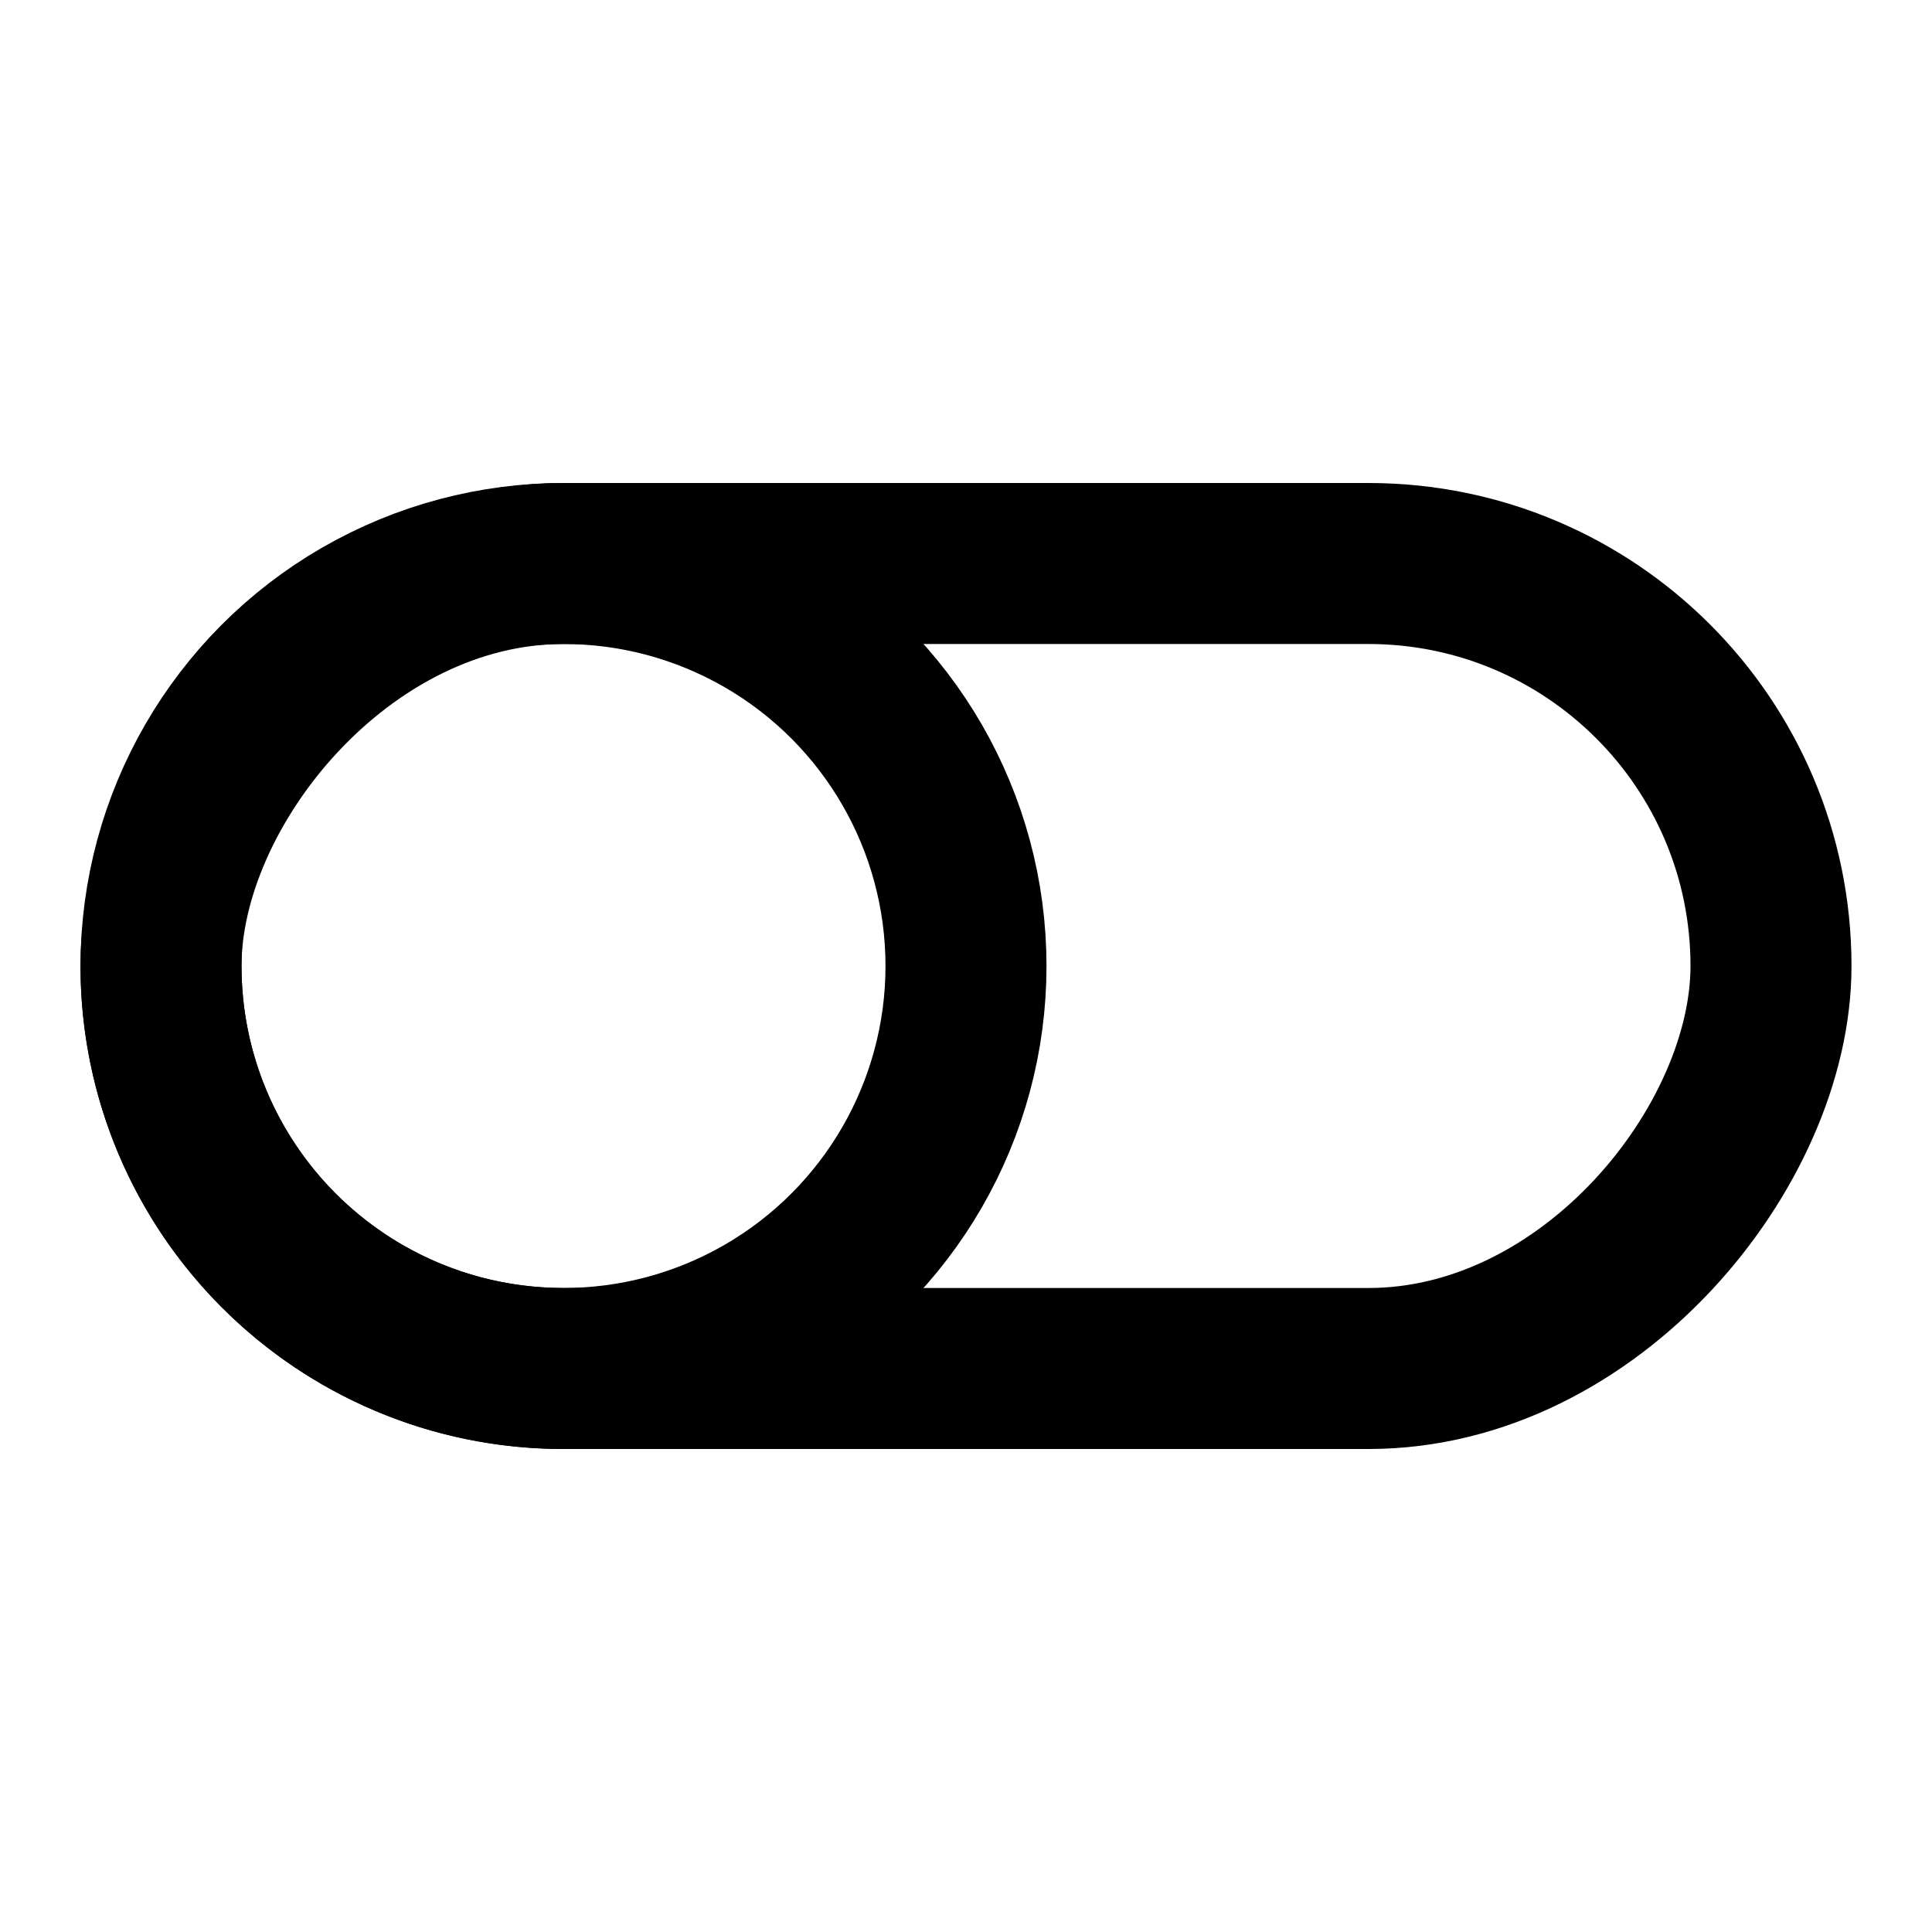 <svg xmlns="http://www.w3.org/2000/svg" aria-hidden="true" role="img" style="vertical-align: -0.125em;" width="50" height="50" preserveAspectRatio="xMidYMid meet" viewBox="0 0 24 24"><g transform="translate(24 0) scale(-1 1)"><g fill="none" stroke="currentColor" stroke-linecap="round" stroke-linejoin="round" stroke-width="2"><rect width="20" height="10" x="2" y="7" rx="5"/><circle cx="17" cy="12" r="5"/></g></g></svg>